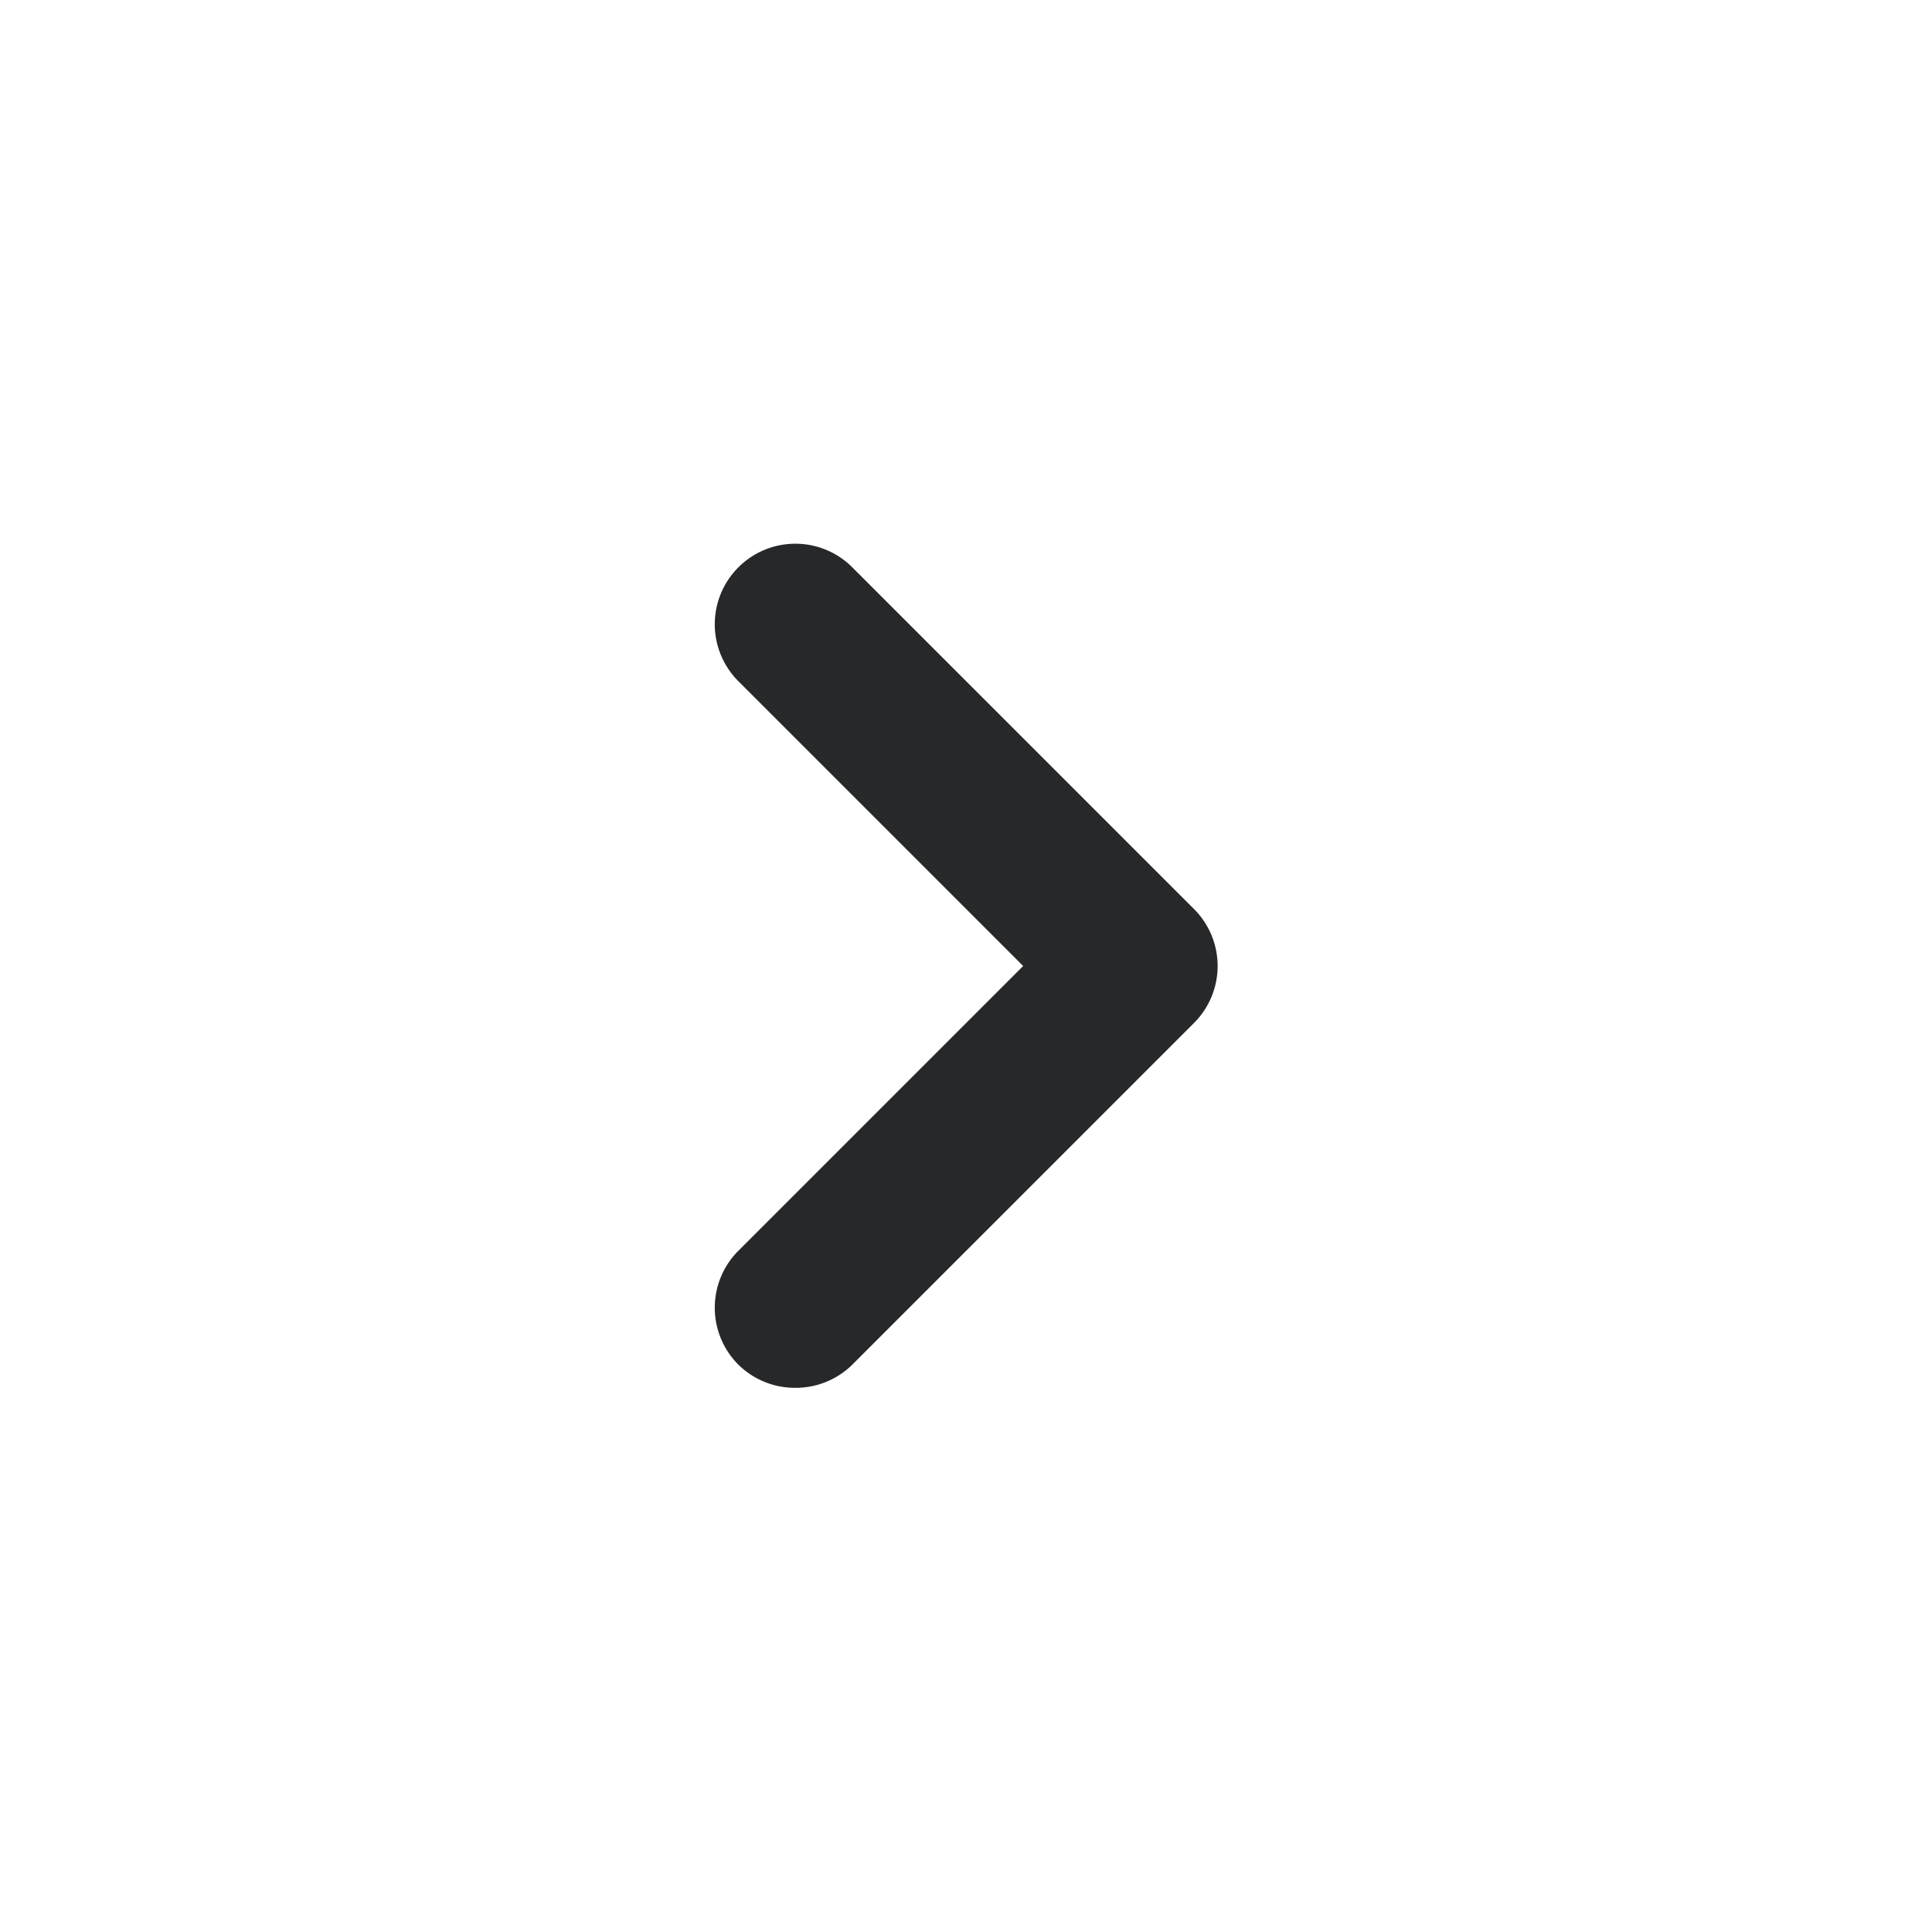 <svg xmlns="http://www.w3.org/2000/svg" width="24" height="24" viewBox="0 0 24 24"><path fill="#272829" d="m14.83 11.29l-4.24-4.24a1 1 0 0 0-1.42 0a1 1 0 0 0 0 1.41L12.71 12l-3.54 3.54a1 1 0 0 0 0 1.41a1 1 0 0 0 .71.29a1 1 0 0 0 .71-.29l4.24-4.24a1 1 0 0 0 0-1.42Z"/></svg>